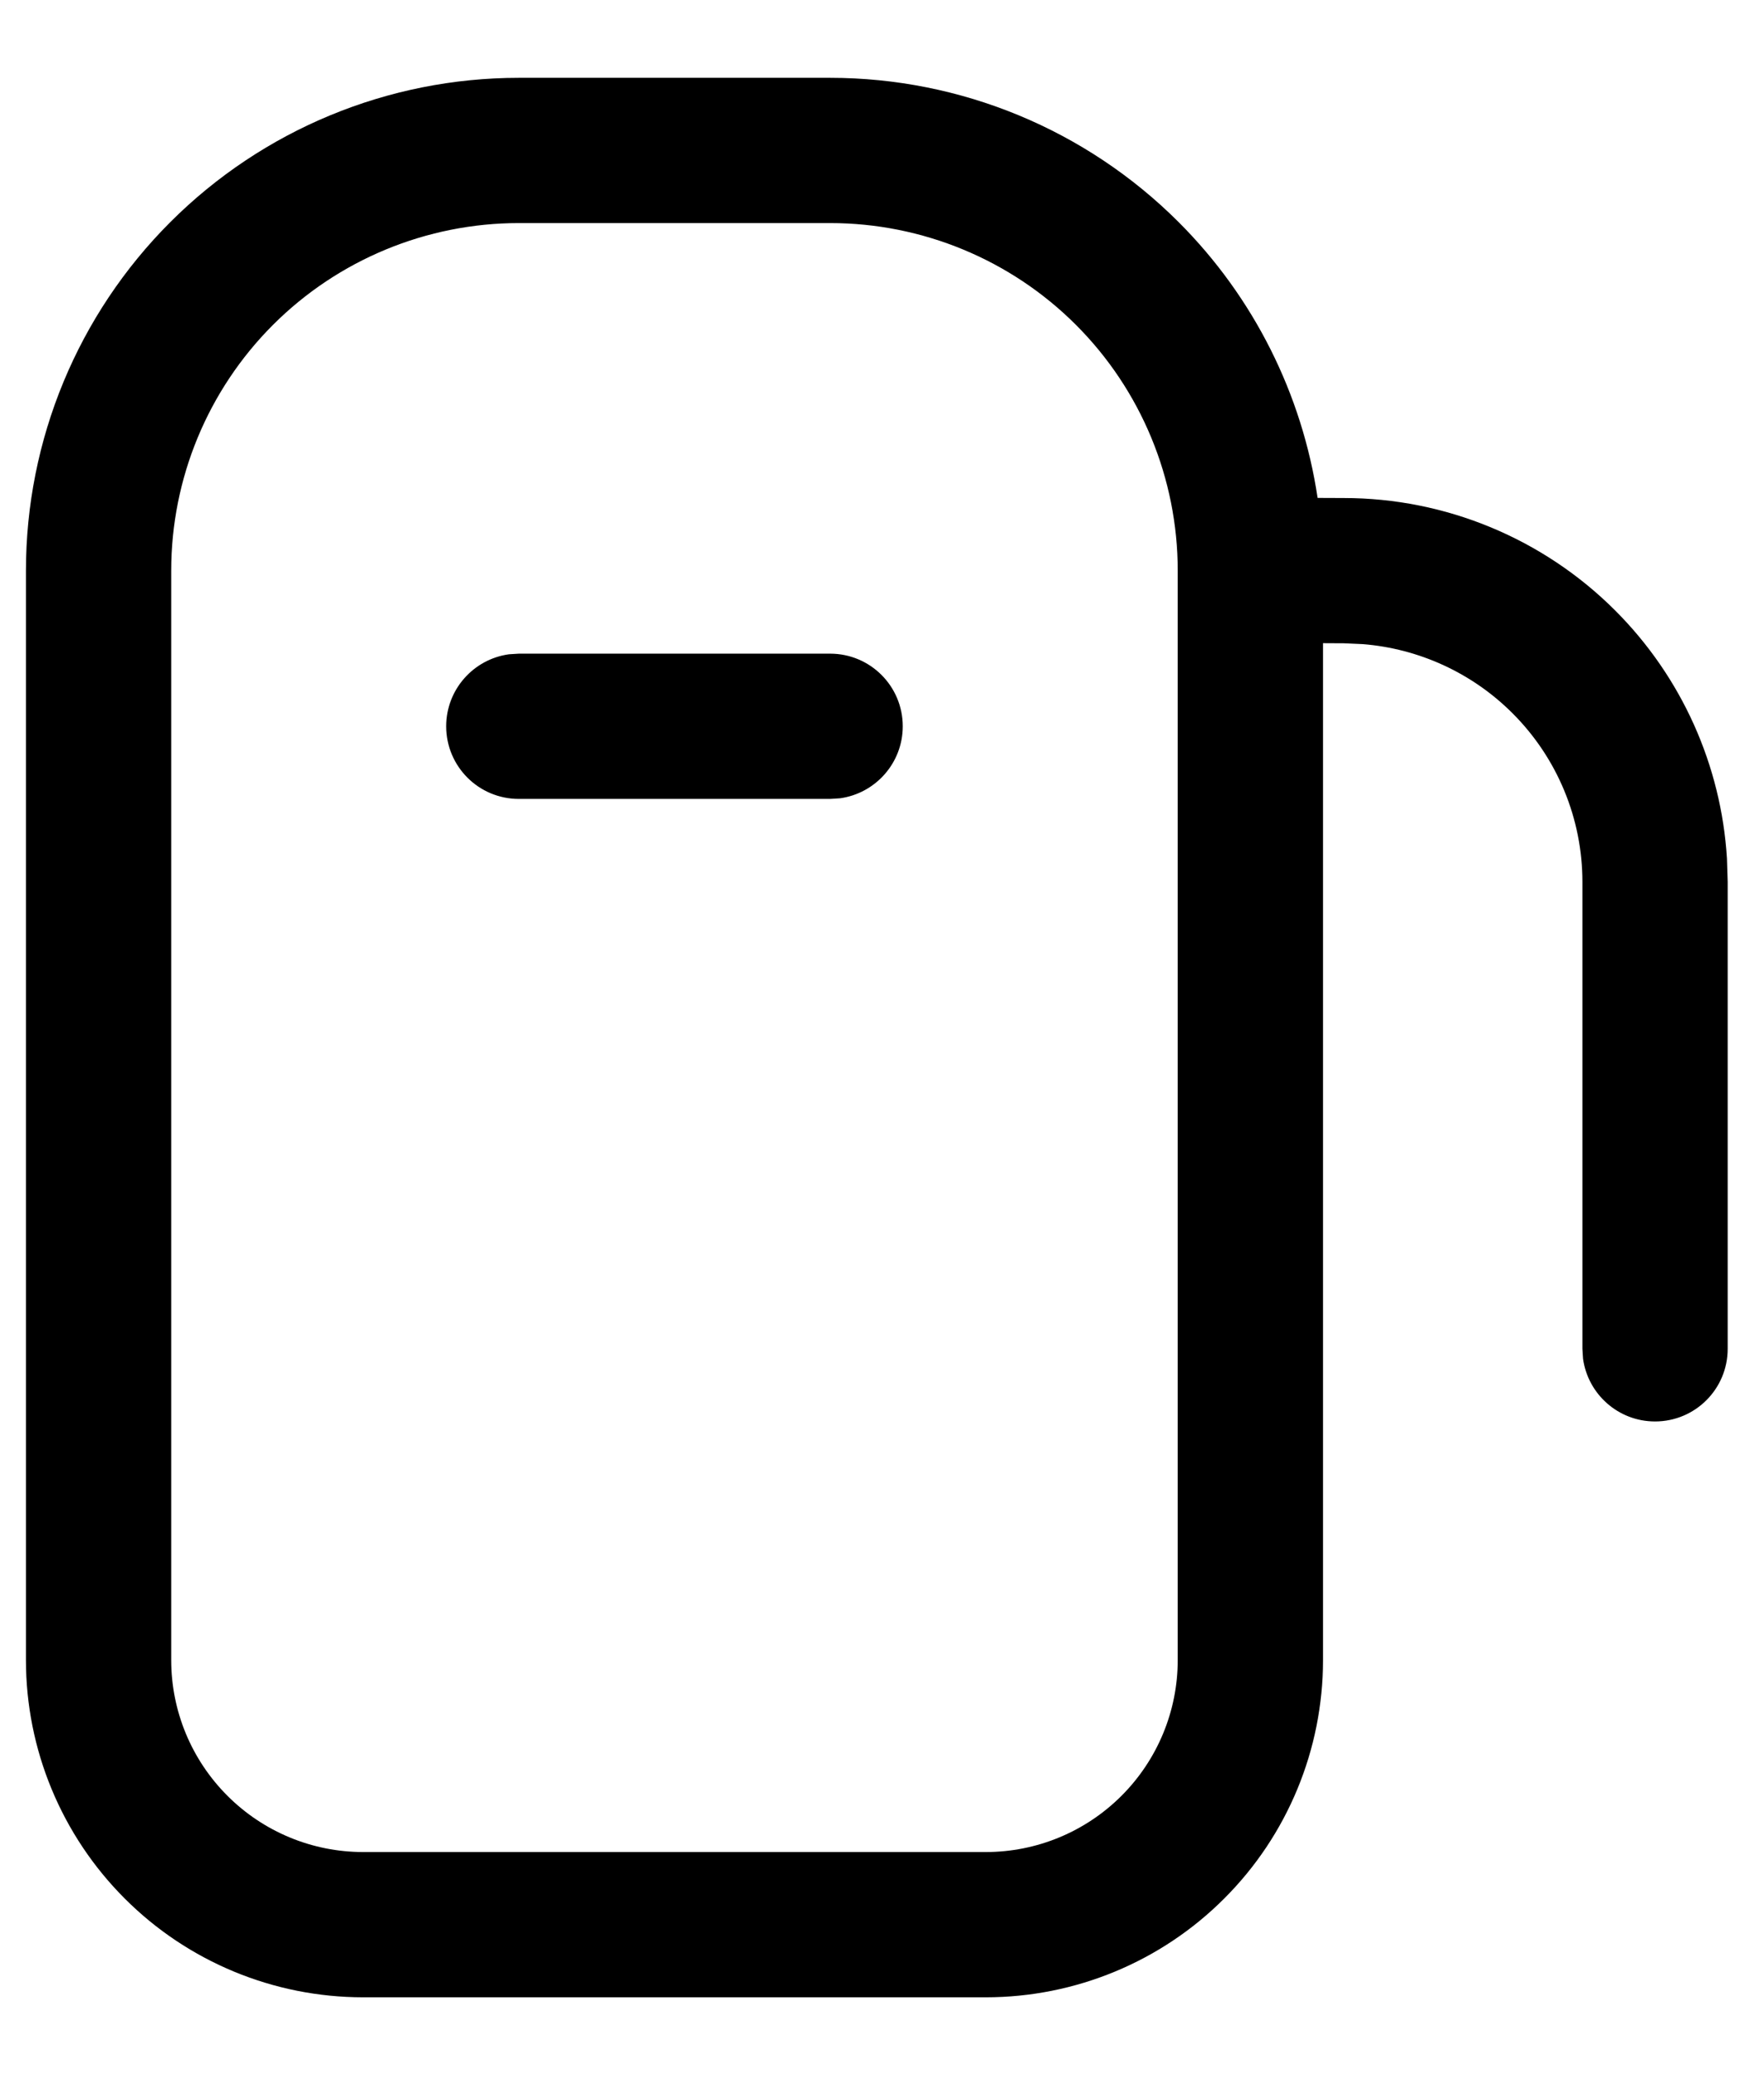 <svg viewBox="0 0 17 20" xmlns="http://www.w3.org/2000/svg"><path d="M12.75 16c0 .862-.342 1.689-.952 2.298-.609.61-1.436.952-2.298.952h-6c-.862 0-1.689-.342-2.298-.952C.593 17.689.25 16.862.25 16V5.5c0-1.26.5-2.468 1.391-3.359C2.532 1.25 3.74.75 5.0.75h3c1.26 0 2.468.5 3.359 1.391.724.724 1.19 1.658 1.339 2.658L12.95 4.8c.981 0 1.922.39 2.616 1.084.641.641 1.022 1.492 1.077 2.391L16.65 8.5V13c0 .387-.313.7-.7.7-.354 0-.647-.263-.694-.605L15.25 13V8.5c0-.61-.242-1.195-.674-1.626-.388-.388-.901-.623-1.444-.666L12.95 6.2l-.2-.001ZM8 2.15h-3c-.888 0-1.741.353-2.369.981C2.003 3.759 1.65 4.612 1.65 5.5V16c0 .491.195.961.542 1.308.347.347.817.542 1.308.542h6c.491 0 .961-.195 1.308-.542C11.155 16.961 11.35 16.491 11.35 16V5.5c0-.888-.353-1.741-.981-2.369C9.741 2.503 8.889 2.15 8 2.15Zm0 4.15c.387 0 .7.313.7.7 0 .354-.263.647-.605.694L8 7.7h-3c-.387 0-.7-.313-.7-.7 0-.354.263-.647.605-.694L5 6.3h3Z" fill-rule="nonzero"/></svg>